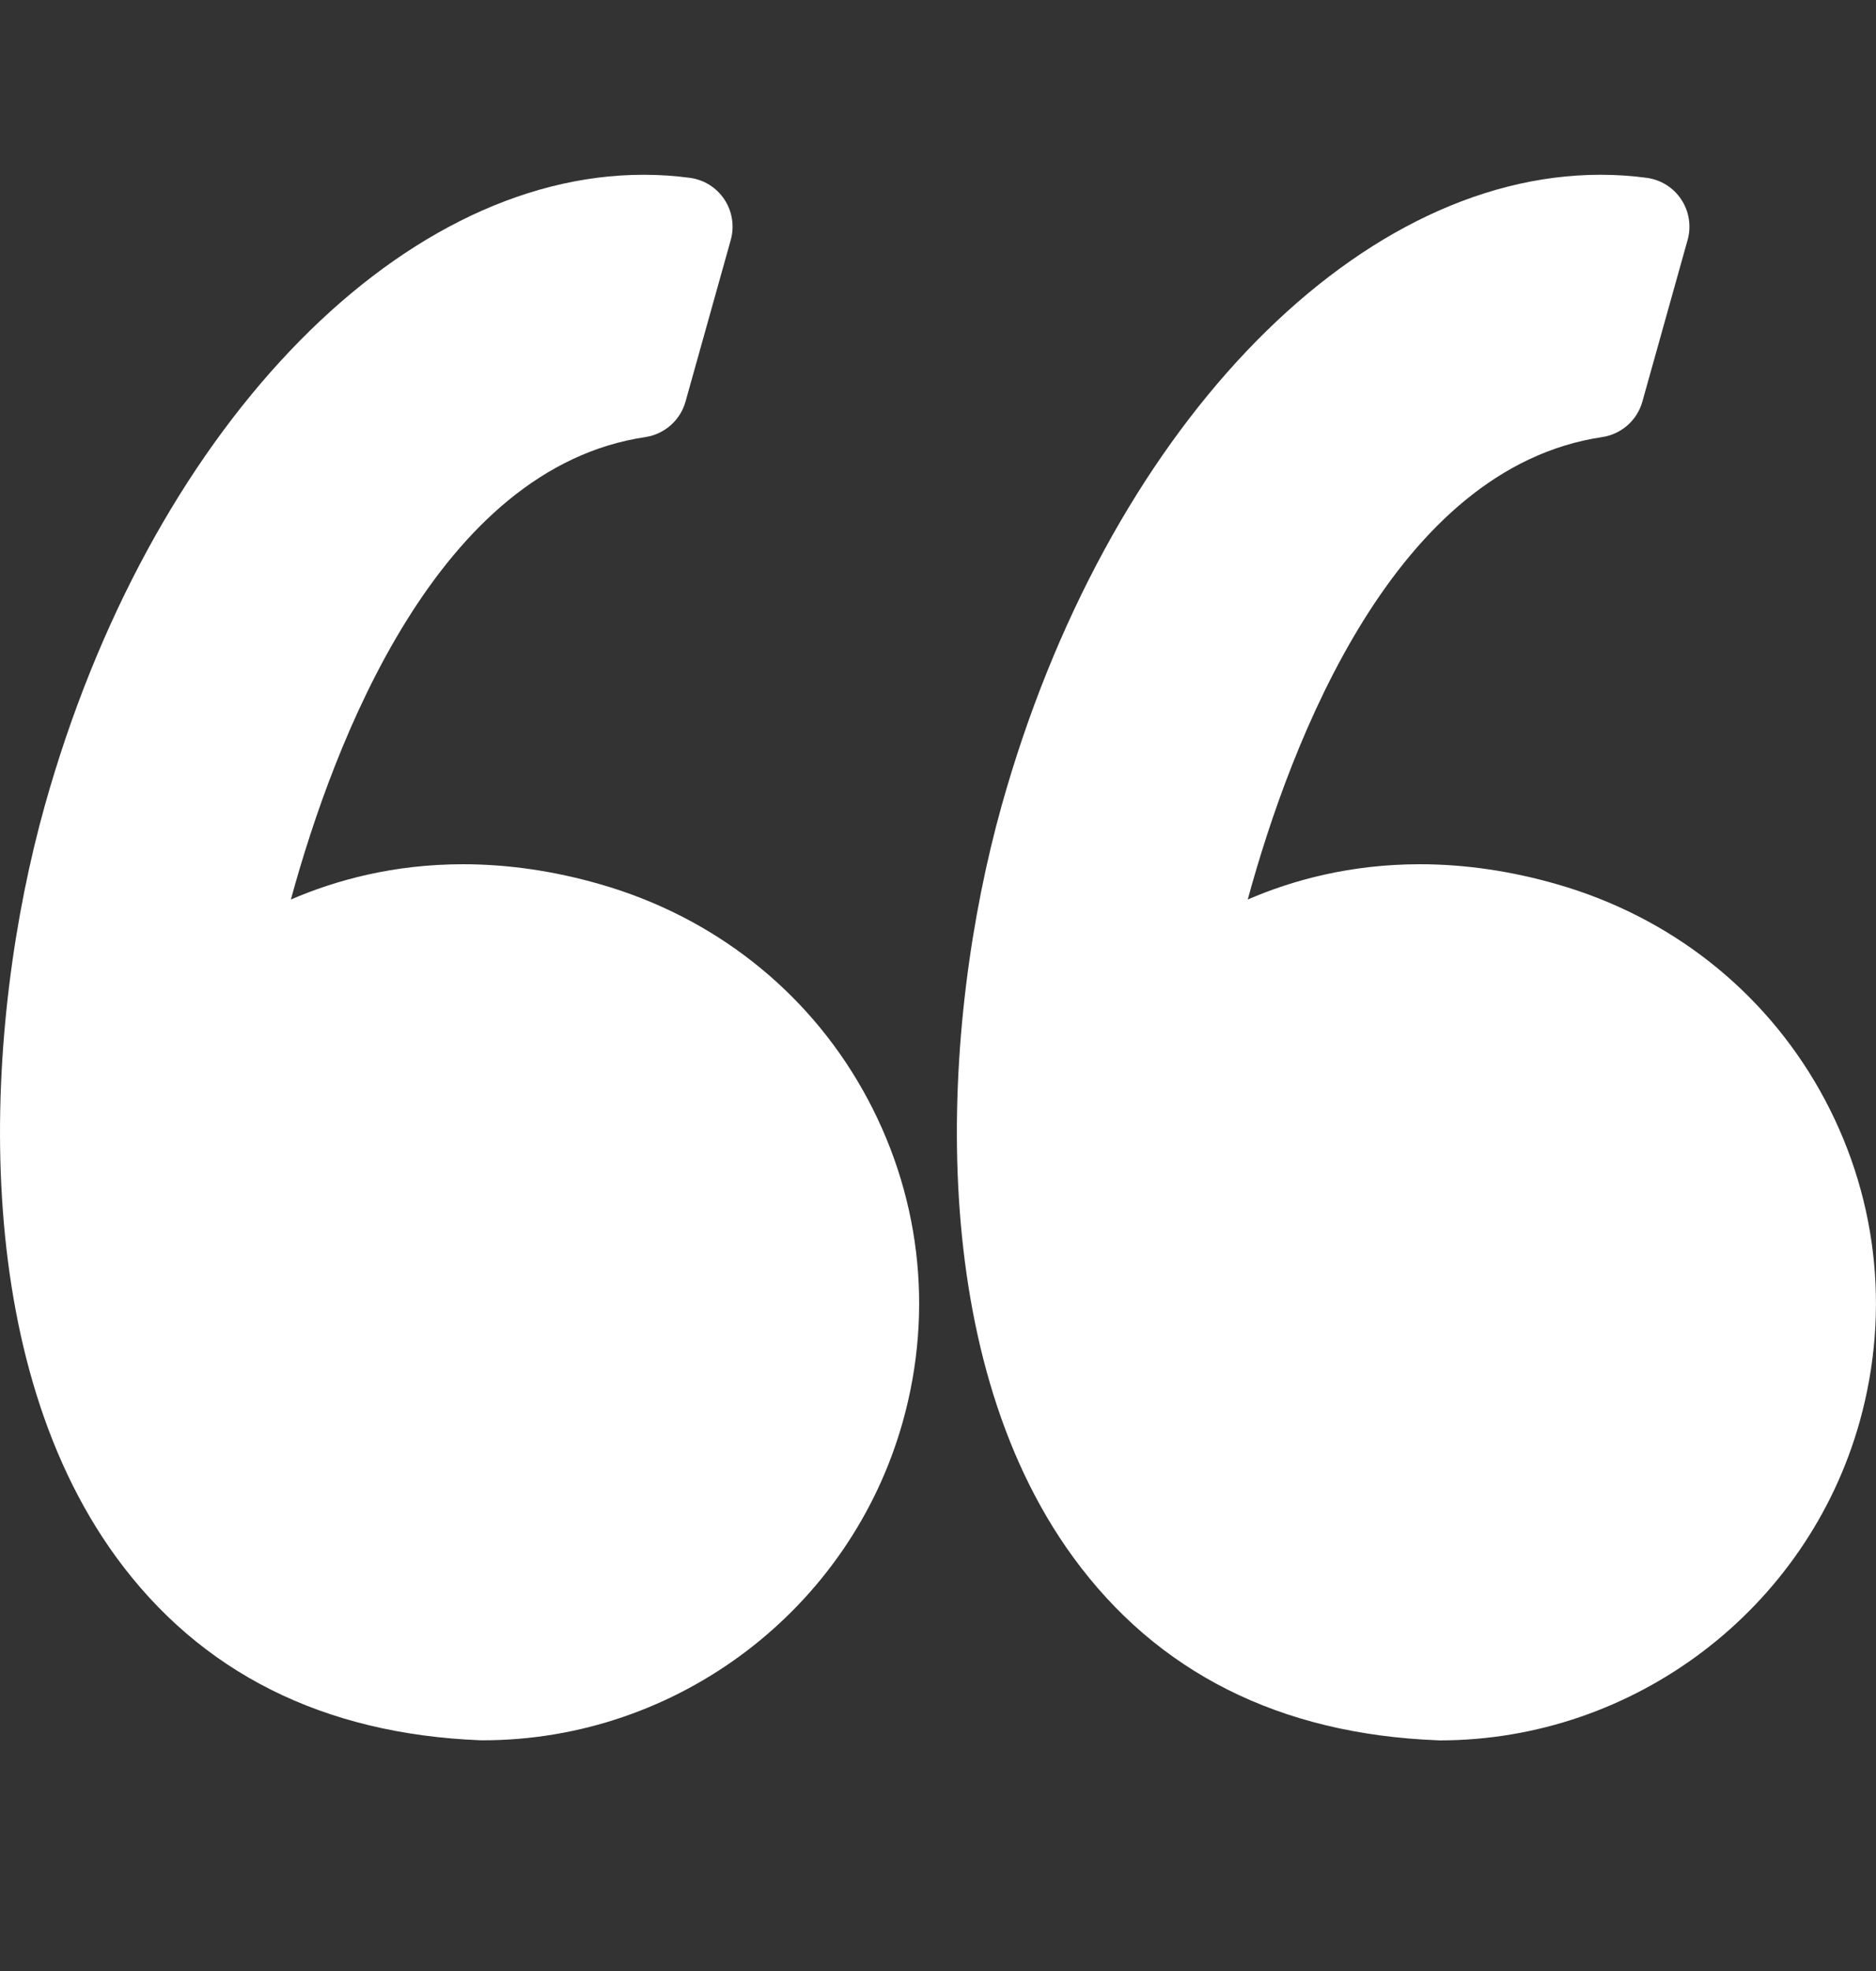 <svg width="20" height="21" viewBox="0 0 20 21" fill="none" xmlns="http://www.w3.org/2000/svg">
<rect x="0" y="0" width="20" height="21" fill="#333333" stroke="none"/>
<g clip-path="url(#clip0)">
<path d="M6.401 9.422C5.909 9.28 5.416 9.208 4.937 9.208C4.197 9.208 3.58 9.377 3.101 9.584C3.562 7.896 4.671 4.985 6.88 4.657C7.084 4.626 7.252 4.479 7.308 4.28L7.791 2.555C7.831 2.41 7.807 2.253 7.724 2.127C7.641 2 7.507 1.916 7.357 1.895C7.194 1.873 7.028 1.862 6.863 1.862C4.212 1.862 1.586 4.625 0.478 8.582C-0.172 10.904 -0.363 14.394 1.239 16.591C2.136 17.82 3.444 18.476 5.126 18.542C5.133 18.542 5.14 18.542 5.147 18.542C7.224 18.542 9.065 17.146 9.625 15.146C9.96 13.951 9.808 12.697 9.199 11.616C8.596 10.546 7.602 9.767 6.401 9.422Z" fill="white"/>
<path d="M19.4 11.616C18.796 10.546 17.803 9.767 16.602 9.422C16.11 9.28 15.617 9.208 15.138 9.208C14.398 9.208 13.78 9.377 13.302 9.584C13.763 7.896 14.872 4.985 17.081 4.657C17.285 4.626 17.453 4.479 17.509 4.28L17.992 2.555C18.032 2.41 18.008 2.253 17.925 2.127C17.842 2 17.708 1.916 17.558 1.895C17.395 1.873 17.229 1.862 17.064 1.862C14.413 1.862 11.787 4.625 10.679 8.582C10.029 10.904 9.838 14.394 11.441 16.591C12.337 17.82 13.645 18.477 15.328 18.542C15.335 18.542 15.341 18.543 15.348 18.543C17.425 18.543 19.266 17.146 19.826 15.147C20.16 13.951 20.009 12.697 19.4 11.616Z" fill="white"/>
</g>
<defs>
<clipPath id="clip0">
<rect width="20" height="19.974" fill="white" transform="translate(0 0.216)"/>
</clipPath>
</defs>
</svg>

